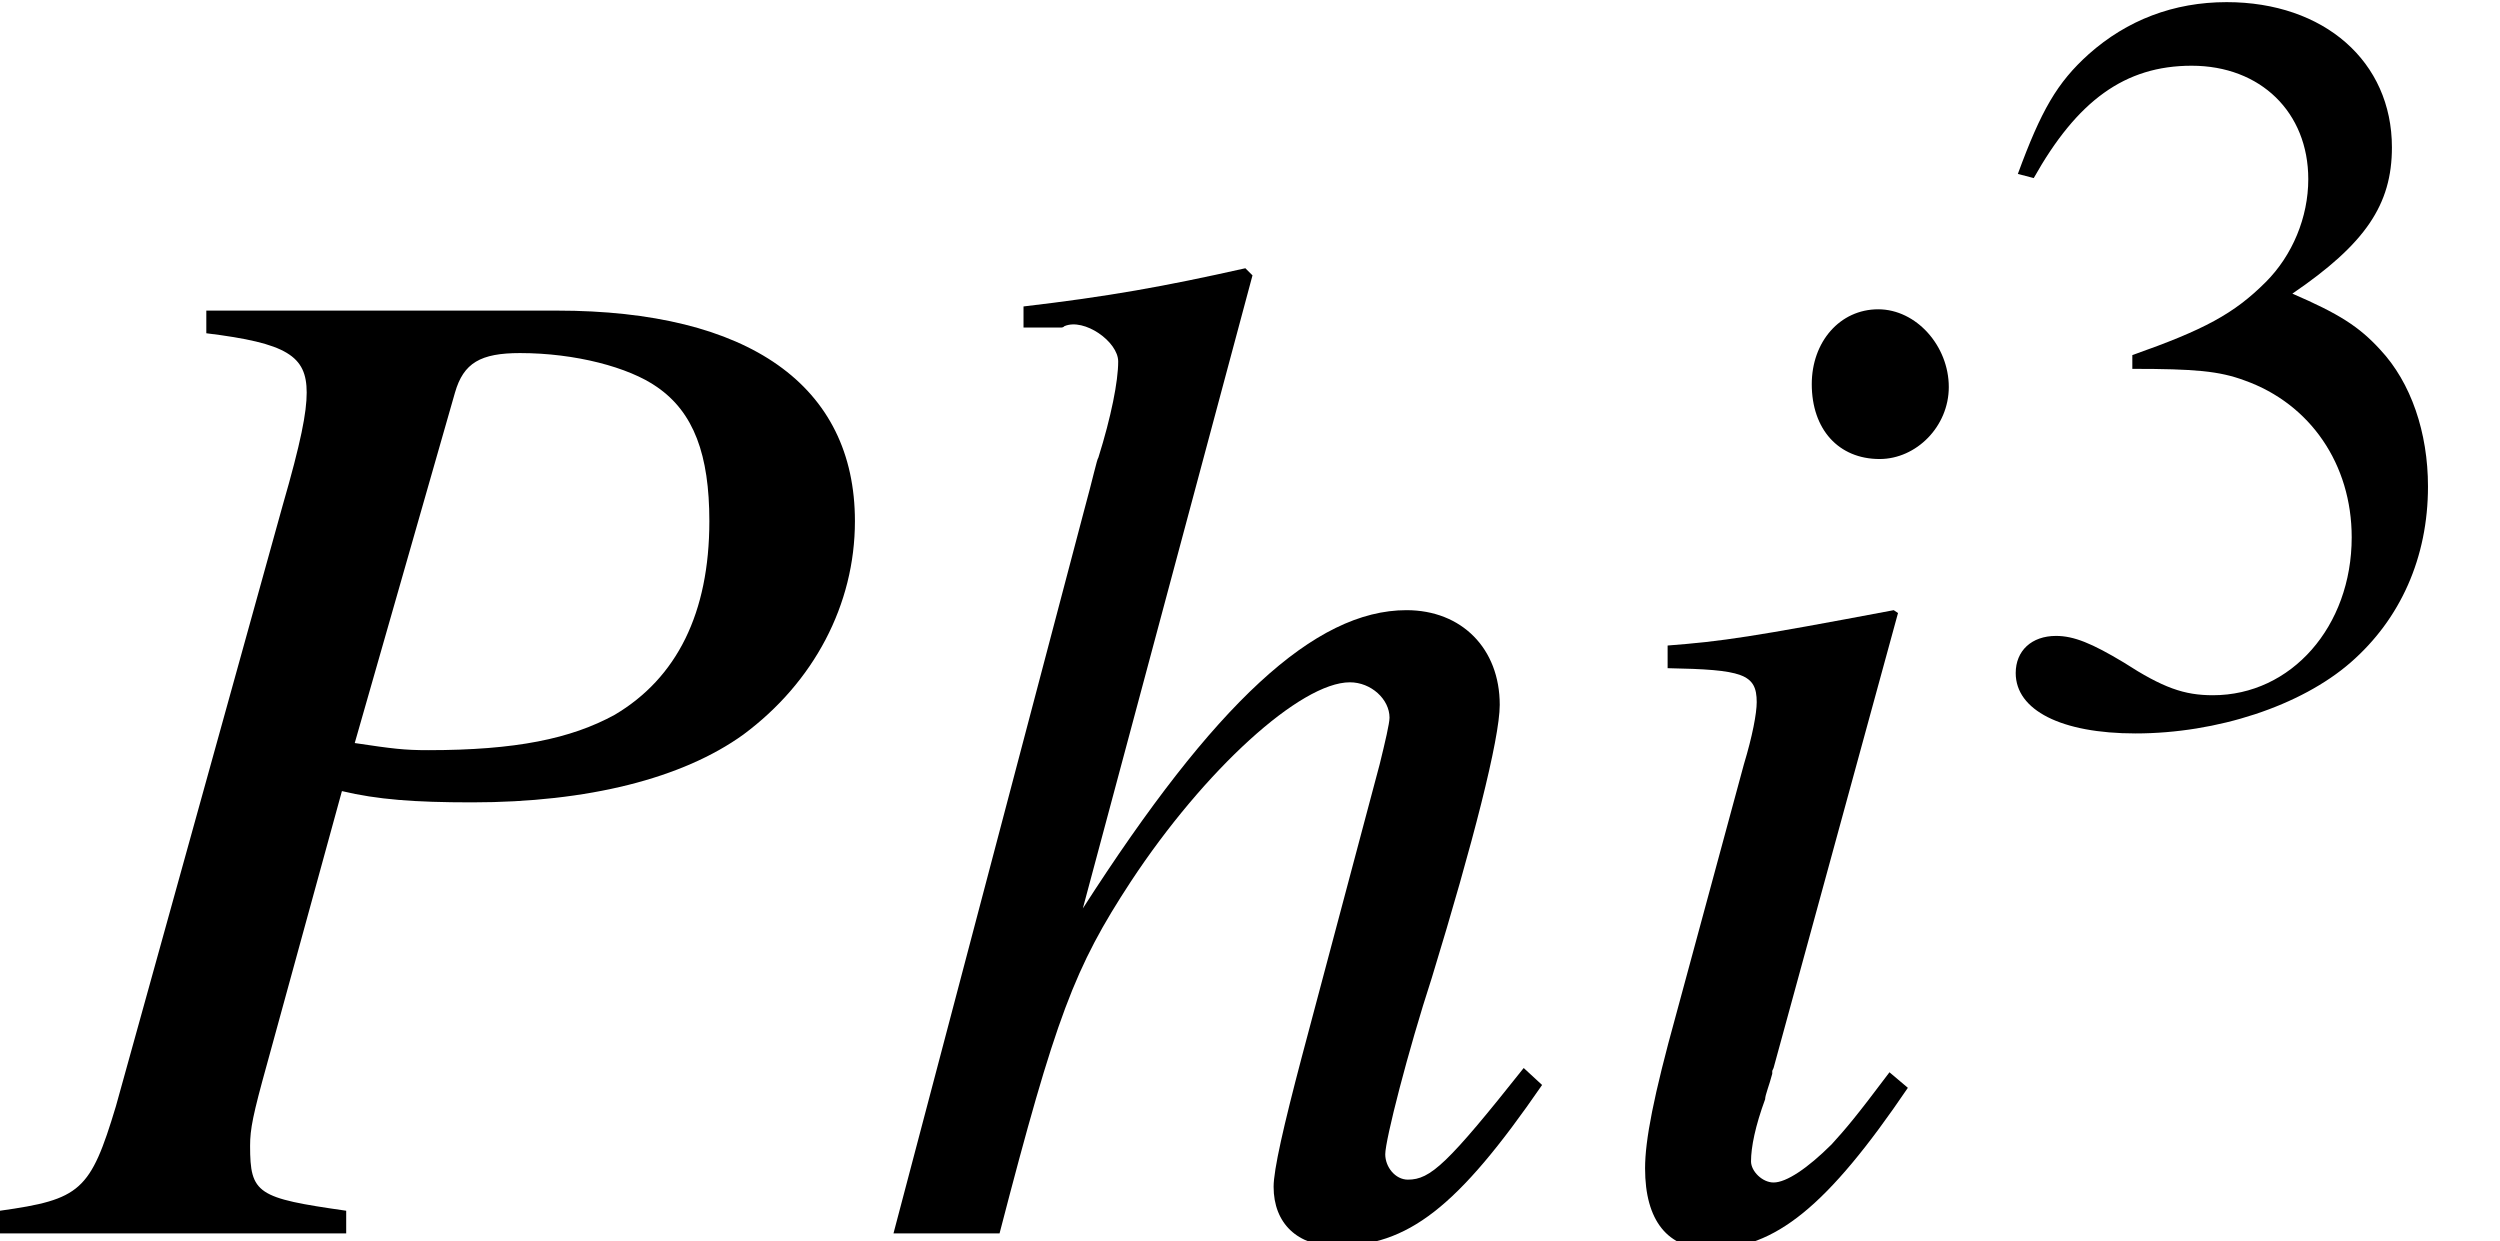 <?xml version='1.0' encoding='UTF-8'?>
<!-- This file was generated by dvisvgm 2.11.1 -->
<svg version='1.1' xmlns='http://www.w3.org/2000/svg' xmlns:xlink='http://www.w3.org/1999/xlink' width='21.072pt' height='10.461pt' viewBox='56.413 55.357 21.072 10.461'>
<defs>
<path id='g6-51' d='M1.367-2.948C1.894-2.948 2.099-2.93 2.314-2.85C2.867-2.653 3.216-2.144 3.216-1.528C3.216-.777 2.707-.197 2.046-.197C1.804-.197 1.626-.259 1.295-.473C1.027-.634 .875-.697 .724-.697C.518-.697 .384-.572 .384-.384C.384-.071 .768 .125 1.394 .125C2.081 .125 2.787-.107 3.207-.473S3.859-1.358 3.859-1.956C3.859-2.412 3.716-2.832 3.457-3.109C3.278-3.305 3.109-3.412 2.716-3.582C3.332-4.002 3.555-4.332 3.555-4.815C3.555-5.538 2.984-6.039 2.162-6.039C1.715-6.039 1.322-5.887 1-5.601C.732-5.36 .599-5.127 .402-4.591L.536-4.556C.902-5.208 1.304-5.503 1.867-5.503C2.448-5.503 2.85-5.11 2.85-4.547C2.85-4.225 2.716-3.904 2.492-3.68C2.224-3.412 1.974-3.278 1.367-3.064V-2.948Z'/>
<path id='g3-80' d='M1.739-7.587C2.418-7.504 2.585-7.396 2.585-7.087C2.585-6.92 2.537-6.67 2.382-6.134L.977-1.072C.762-.357 .679-.286 0-.191V0H2.918V-.191C2.168-.298 2.108-.333 2.108-.738C2.108-.881 2.132-1 2.251-1.429L2.882-3.728C3.18-3.657 3.49-3.633 3.978-3.633C4.955-3.633 5.753-3.835 6.265-4.204C6.86-4.645 7.206-5.3 7.206-6.003C7.206-7.146 6.313-7.778 4.693-7.778H1.739V-7.587ZM3.835-7.087C3.907-7.337 4.05-7.42 4.383-7.42C4.848-7.42 5.3-7.301 5.538-7.134C5.848-6.92 5.979-6.563 5.979-6.003C5.979-5.229 5.705-4.681 5.181-4.371C4.812-4.169 4.347-4.073 3.609-4.073C3.406-4.073 3.311-4.085 2.99-4.133L3.835-7.087Z'/>
<path id='g3-104' d='M5.538-1.394C4.895-.584 4.752-.453 4.562-.453C4.455-.453 4.371-.56 4.371-.667C4.371-.786 4.562-1.536 4.764-2.156C5.11-3.287 5.336-4.169 5.336-4.455C5.336-4.931 5.014-5.253 4.55-5.253C3.776-5.253 2.93-4.466 1.822-2.739L3.252-8.075L3.192-8.135C2.501-7.98 2.037-7.897 1.322-7.813V-7.635H1.632C1.644-7.635 1.656-7.635 1.667-7.647C1.834-7.718 2.12-7.516 2.12-7.349S2.061-6.884 1.953-6.539C1.941-6.527 1.906-6.36 1.834-6.098L.226 0H1.12C1.596-1.834 1.751-2.239 2.227-2.966C2.847-3.907 3.657-4.645 4.073-4.645C4.252-4.645 4.407-4.502 4.407-4.347C4.407-4.3 4.371-4.145 4.324-3.954L3.668-1.489C3.514-.905 3.43-.536 3.43-.393C3.43-.083 3.633 .107 3.954 .107C4.562 .107 4.979-.214 5.693-1.251L5.538-1.394Z'/>
<path id='g3-105' d='M2.644-1.358C2.358-.977 2.275-.881 2.156-.75C1.953-.548 1.775-.429 1.667-.429C1.572-.429 1.477-.524 1.477-.607C1.477-.727 1.513-.905 1.596-1.131C1.596-1.167 1.632-1.251 1.656-1.346V-1.37L1.667-1.394L2.716-5.229L2.68-5.253C1.477-5.026 1.239-4.991 .774-4.955V-4.764C1.405-4.752 1.525-4.717 1.525-4.478C1.525-4.383 1.489-4.192 1.417-3.954L.846-1.846C.655-1.155 .584-.786 .584-.548C.584-.107 .774 .131 1.131 .131C1.679 .131 2.12-.226 2.799-1.227L2.644-1.358ZM2.549-7.789C2.227-7.789 1.989-7.516 1.989-7.158C1.989-6.777 2.215-6.527 2.561-6.527C2.87-6.527 3.144-6.801 3.144-7.134C3.144-7.48 2.87-7.789 2.549-7.789Z'/>
</defs>
<g id='page1'>
<use x='56.413' y='65.753' xlink:href='#g3-80'/>
<use x='63.718' y='65.753' xlink:href='#g3-104'/>
<use x='69.695' y='65.753' xlink:href='#g3-105'/>
<use x='73.019' y='61.414' xlink:href='#g6-51'/>
</g>
</svg>